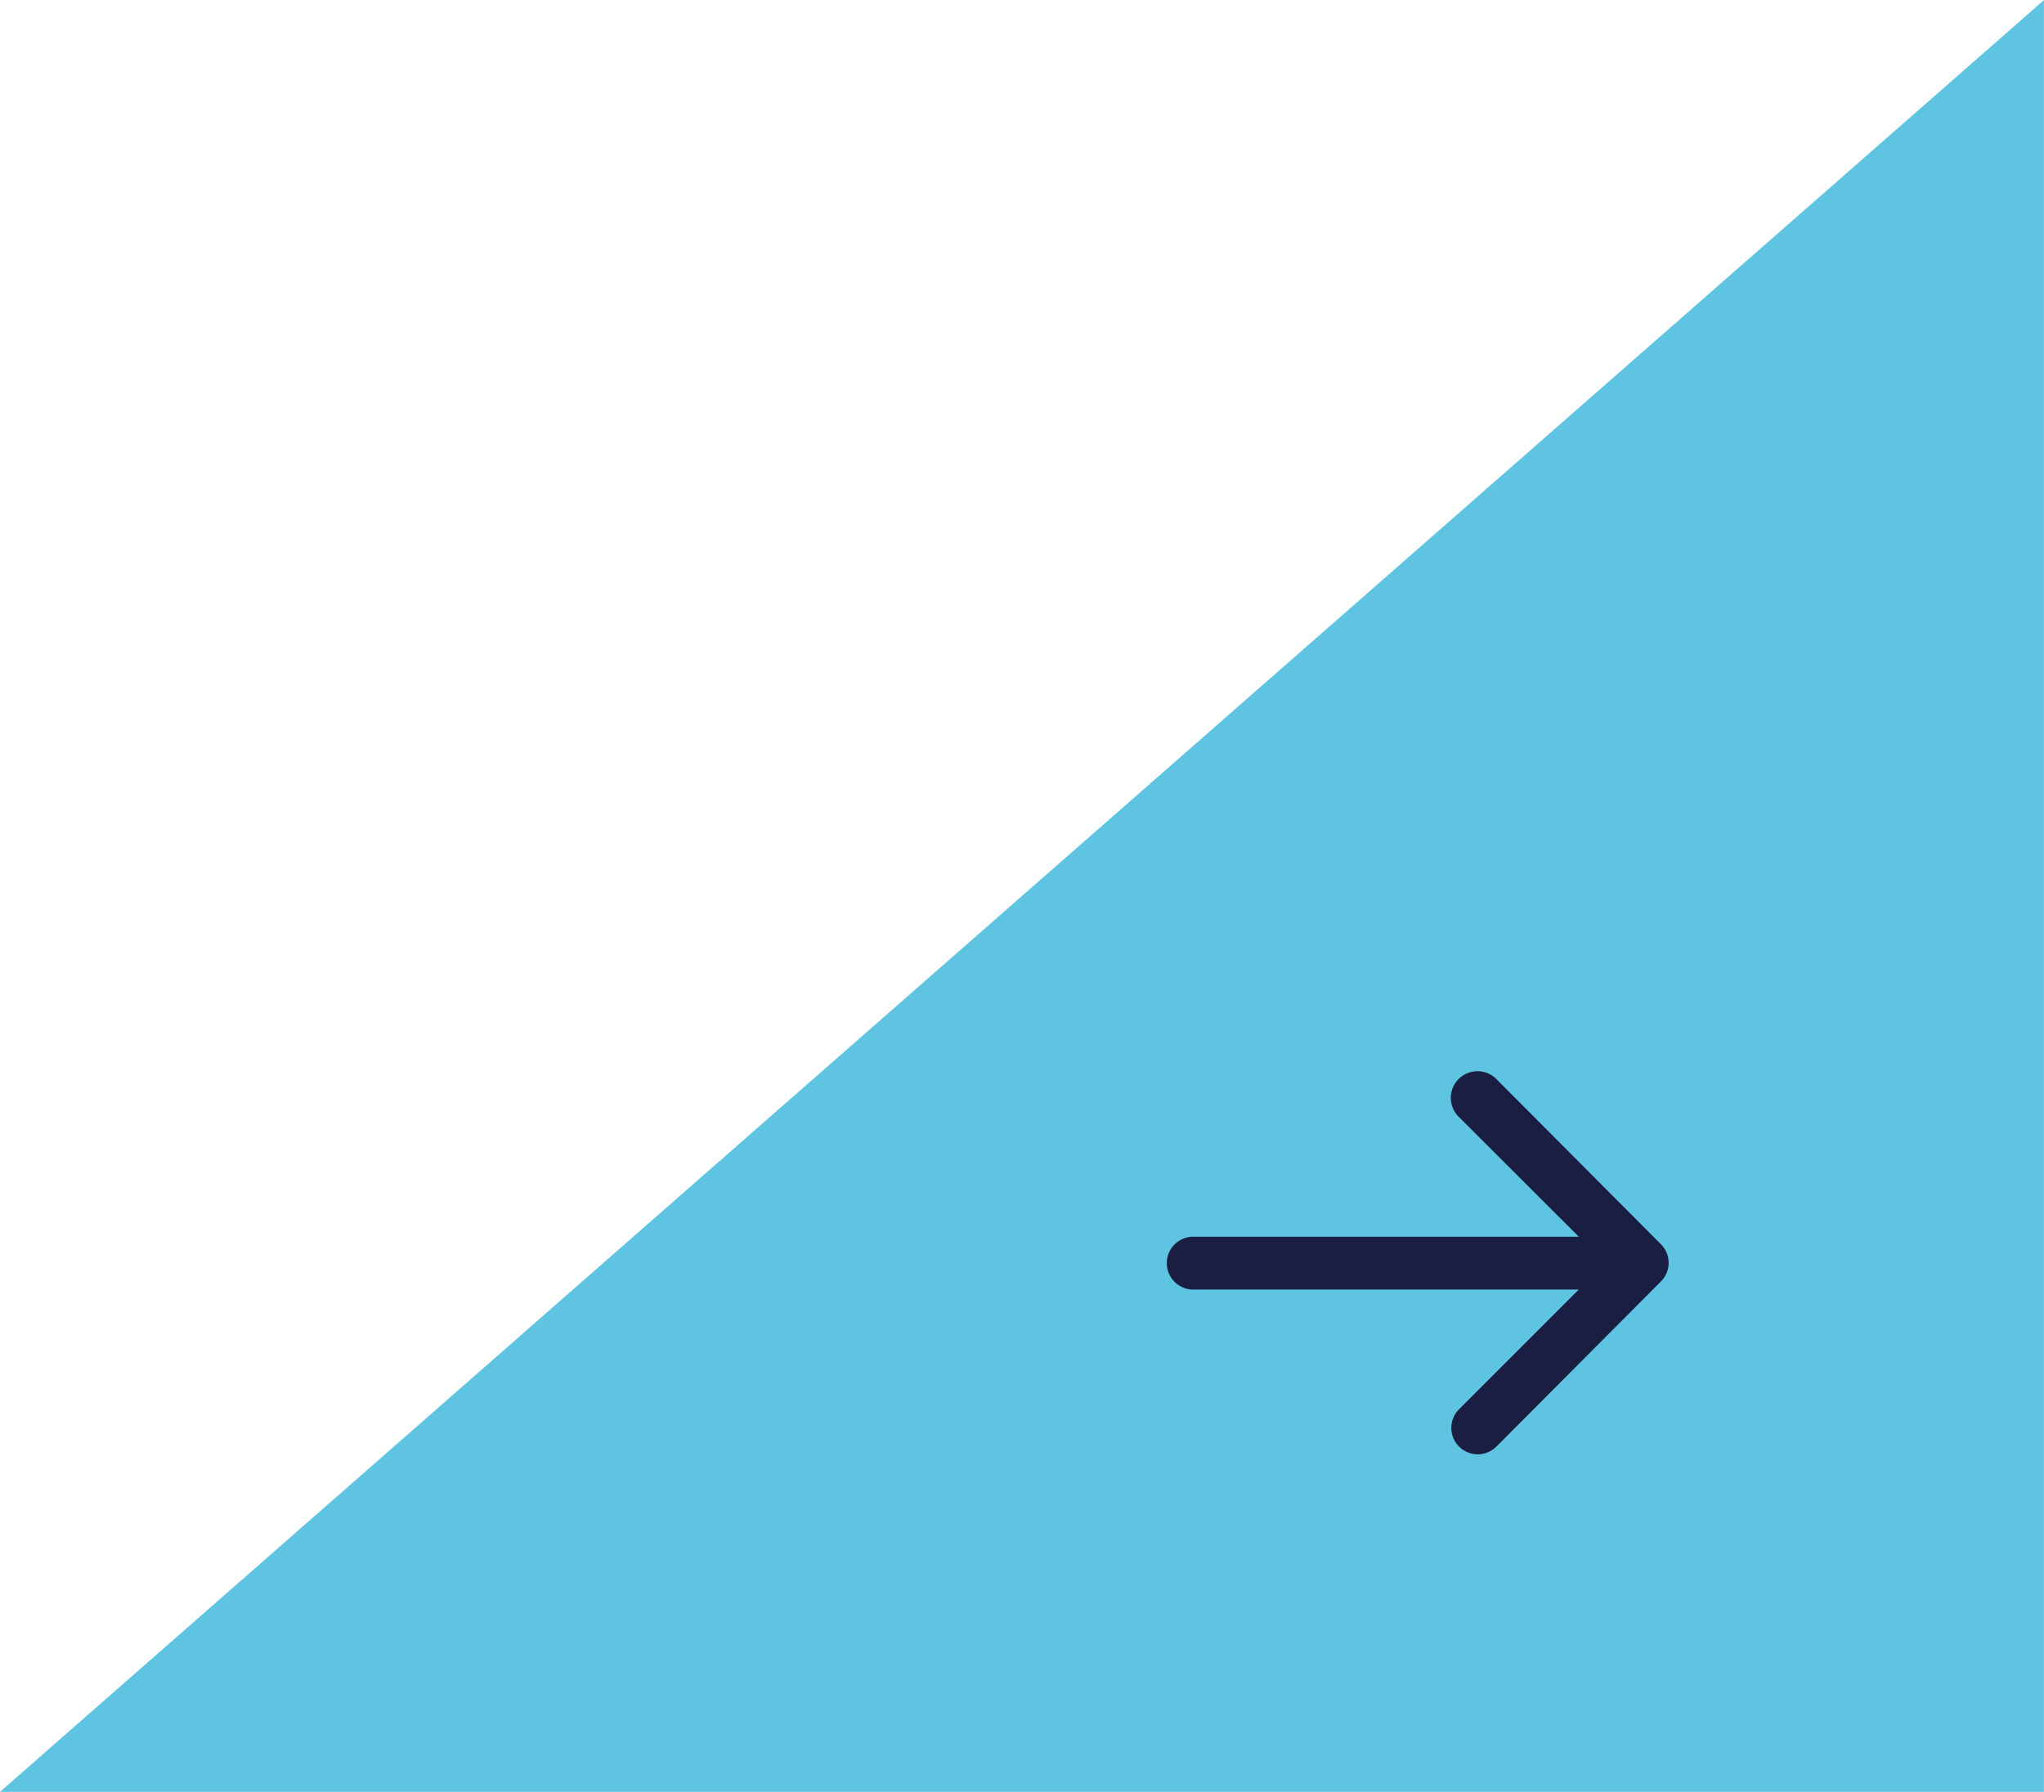 <svg xmlns="http://www.w3.org/2000/svg" width="103" height="90.305" viewBox="0 0 103 90.305"><defs><style>.a{fill:#5ec4e1;}.b{fill:#191e42;}</style></defs><path class="a" d="M-1806.8,1863.326l103-90.3v90.3Z" transform="translate(1806.797 -1773.021)"/><path class="b" d="M32.887,27.514,24.6,35.832a1.329,1.329,0,0,1-1.863-1.9l6.022-6.022H9.331a1.331,1.331,0,1,1,0-2.662H28.761L22.706,19.2a1.341,1.341,0,0,1,1.9-1.9l8.285,8.318A1.326,1.326,0,0,1,32.887,27.514Z" transform="translate(50.797 37.079)"/></svg>